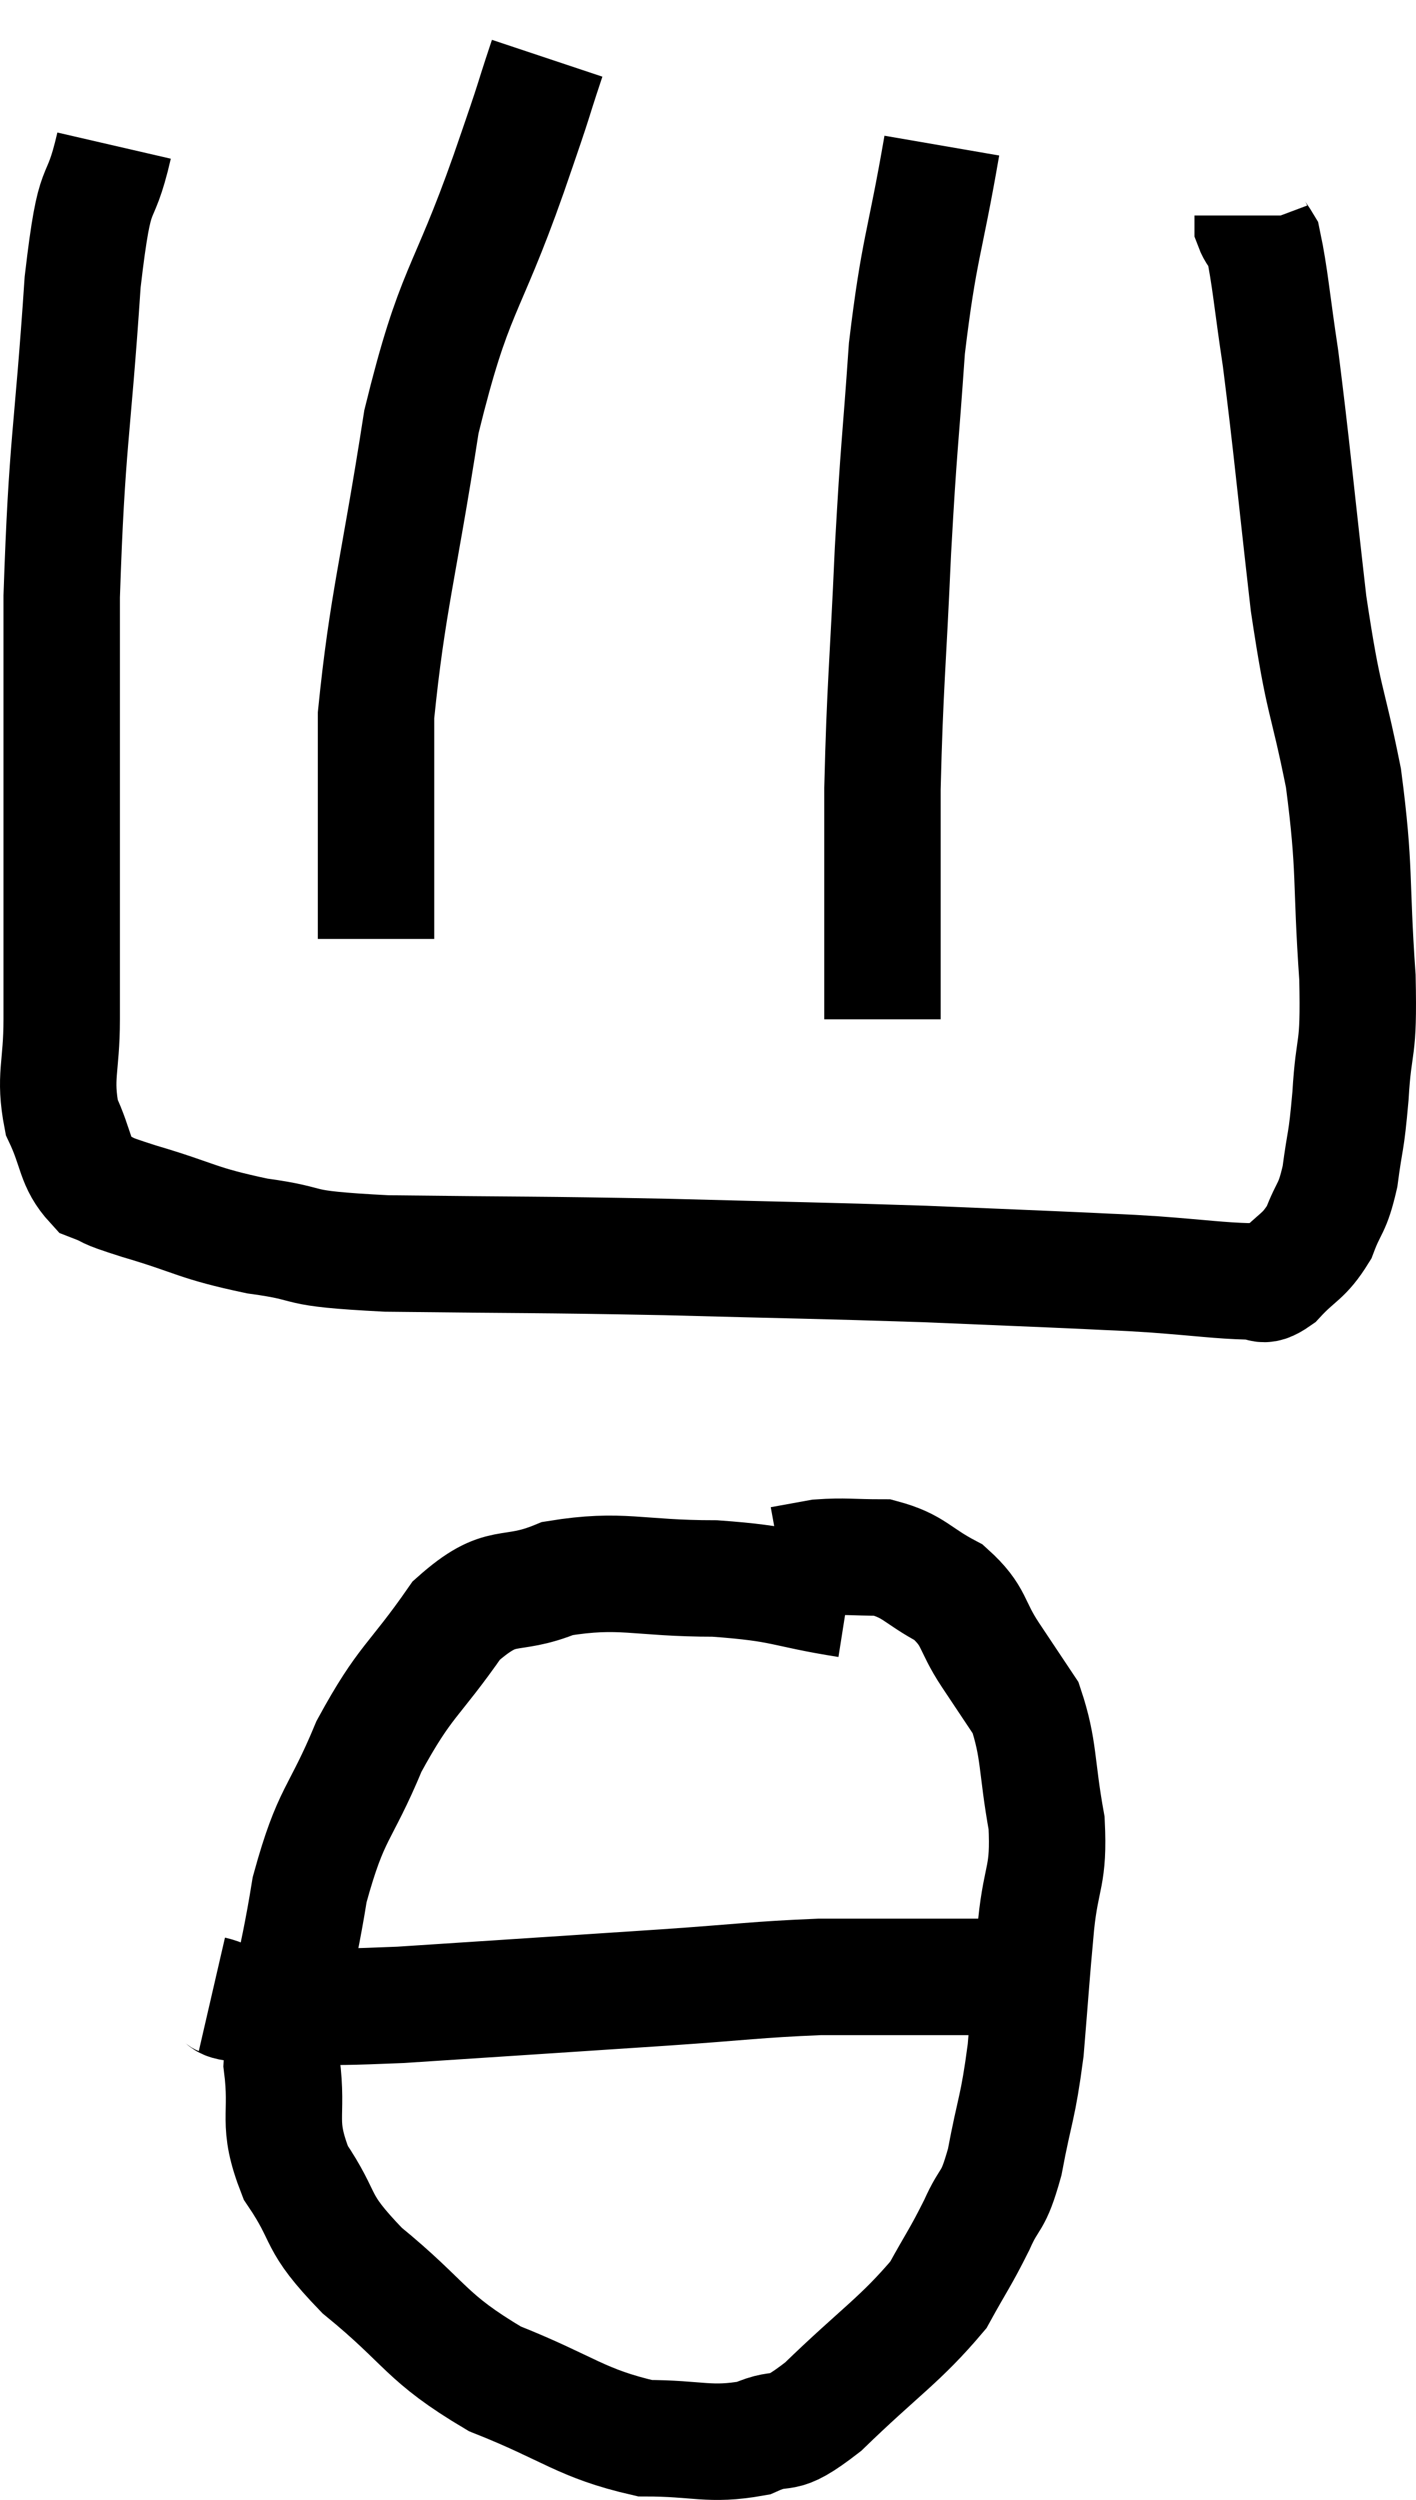 <svg xmlns="http://www.w3.org/2000/svg" viewBox="12.38 2.48 24.326 42.92" width="24.326" height="42.92"><path d="M 14.34 4.98 C 14.07 6.15, 14.025 5.385, 13.8 7.32 C 13.62 10.02, 13.53 10.02, 13.44 12.72 C 13.44 15.42, 13.44 16.305, 13.44 18.12 C 13.44 19.05, 13.44 19.095, 13.44 19.98 C 13.44 20.82, 13.305 20.955, 13.44 21.66 C 13.71 22.23, 13.65 22.44, 13.98 22.8 C 14.37 22.95, 14.055 22.875, 14.76 23.1 C 15.78 23.4, 15.735 23.475, 16.8 23.7 C 17.91 23.85, 17.265 23.91, 19.02 24 C 21.42 24.03, 21.51 24.015, 23.82 24.06 C 26.04 24.12, 26.445 24.12, 28.26 24.18 C 29.67 24.24, 30.09 24.255, 31.08 24.3 C 31.65 24.33, 31.53 24.315, 32.22 24.36 C 33.03 24.42, 33.315 24.465, 33.84 24.48 C 34.08 24.45, 34.02 24.63, 34.32 24.42 C 34.68 24.03, 34.77 24.075, 35.04 23.64 C 35.22 23.16, 35.265 23.265, 35.4 22.68 C 35.49 21.99, 35.505 22.155, 35.58 21.3 C 35.64 20.28, 35.73 20.625, 35.7 19.26 C 35.58 17.55, 35.67 17.445, 35.46 15.84 C 35.16 14.34, 35.13 14.64, 34.86 12.84 C 34.62 10.74, 34.575 10.185, 34.38 8.64 C 34.23 7.65, 34.2 7.23, 34.08 6.66 C 33.99 6.51, 33.945 6.48, 33.9 6.36 L 33.9 6.18" fill="none" stroke="black" stroke-width="2"></path><path d="M 28.56 4.98 C 28.26 6.72, 28.17 6.72, 27.96 8.46 C 27.84 10.2, 27.825 10.05, 27.72 11.94 C 27.63 13.98, 27.585 14.205, 27.54 16.02 C 27.54 17.61, 27.54 18.21, 27.54 19.2 C 27.54 19.59, 27.54 19.785, 27.54 19.98 L 27.54 19.98" fill="none" stroke="black" stroke-width="2"></path><path d="M 21.78 3.48 C 21.45 4.47, 21.66 3.9, 21.12 5.46 C 20.37 7.59, 20.19 7.395, 19.62 9.72 C 19.23 12.24, 19.035 12.825, 18.84 14.76 C 18.84 16.11, 18.84 16.5, 18.84 17.46 C 18.84 18.03, 18.84 18.315, 18.84 18.6 L 18.84 18.6" fill="none" stroke="black" stroke-width="2"></path><path d="M 26.94 29.94 C 25.8 29.76, 25.905 29.67, 24.66 29.58 C 23.31 29.58, 23.07 29.4, 21.96 29.58 C 21.09 29.94, 21.03 29.58, 20.22 30.3 C 19.47 31.38, 19.35 31.305, 18.72 32.46 C 18.21 33.69, 18.075 33.555, 17.7 34.92 C 17.46 36.42, 17.28 36.705, 17.22 37.92 C 17.34 38.85, 17.115 38.895, 17.46 39.78 C 18.03 40.62, 17.745 40.575, 18.6 41.46 C 19.74 42.39, 19.665 42.6, 20.88 43.32 C 22.17 43.83, 22.35 44.085, 23.46 44.34 C 24.39 44.34, 24.555 44.475, 25.32 44.34 C 25.92 44.07, 25.725 44.415, 26.52 43.8 C 27.51 42.84, 27.84 42.66, 28.5 41.88 C 28.83 41.28, 28.875 41.25, 29.16 40.68 C 29.4 40.14, 29.43 40.35, 29.64 39.6 C 29.82 38.64, 29.865 38.7, 30 37.68 C 30.09 36.6, 30.09 36.495, 30.18 35.52 C 30.27 34.65, 30.405 34.71, 30.36 33.78 C 30.18 32.79, 30.24 32.52, 30 31.8 C 29.7 31.35, 29.73 31.395, 29.4 30.9 C 29.04 30.36, 29.145 30.24, 28.68 29.82 C 28.11 29.52, 28.095 29.37, 27.54 29.22 C 27 29.22, 26.895 29.19, 26.46 29.22 L 25.8 29.34" fill="none" stroke="black" stroke-width="2"></path><path d="M 16.02 36.72 C 16.41 36.81, 15.99 36.855, 16.8 36.9 C 18.03 36.9, 17.505 36.975, 19.26 36.9 C 21.54 36.75, 22.02 36.72, 23.82 36.6 C 25.14 36.51, 25.365 36.465, 26.46 36.42 C 27.33 36.42, 27.555 36.42, 28.2 36.42 C 28.62 36.42, 28.755 36.42, 29.04 36.42 C 29.19 36.42, 29.19 36.42, 29.34 36.42 C 29.49 36.42, 29.565 36.42, 29.64 36.42 L 29.64 36.42" fill="none" stroke="black" stroke-width="2"></path></svg>